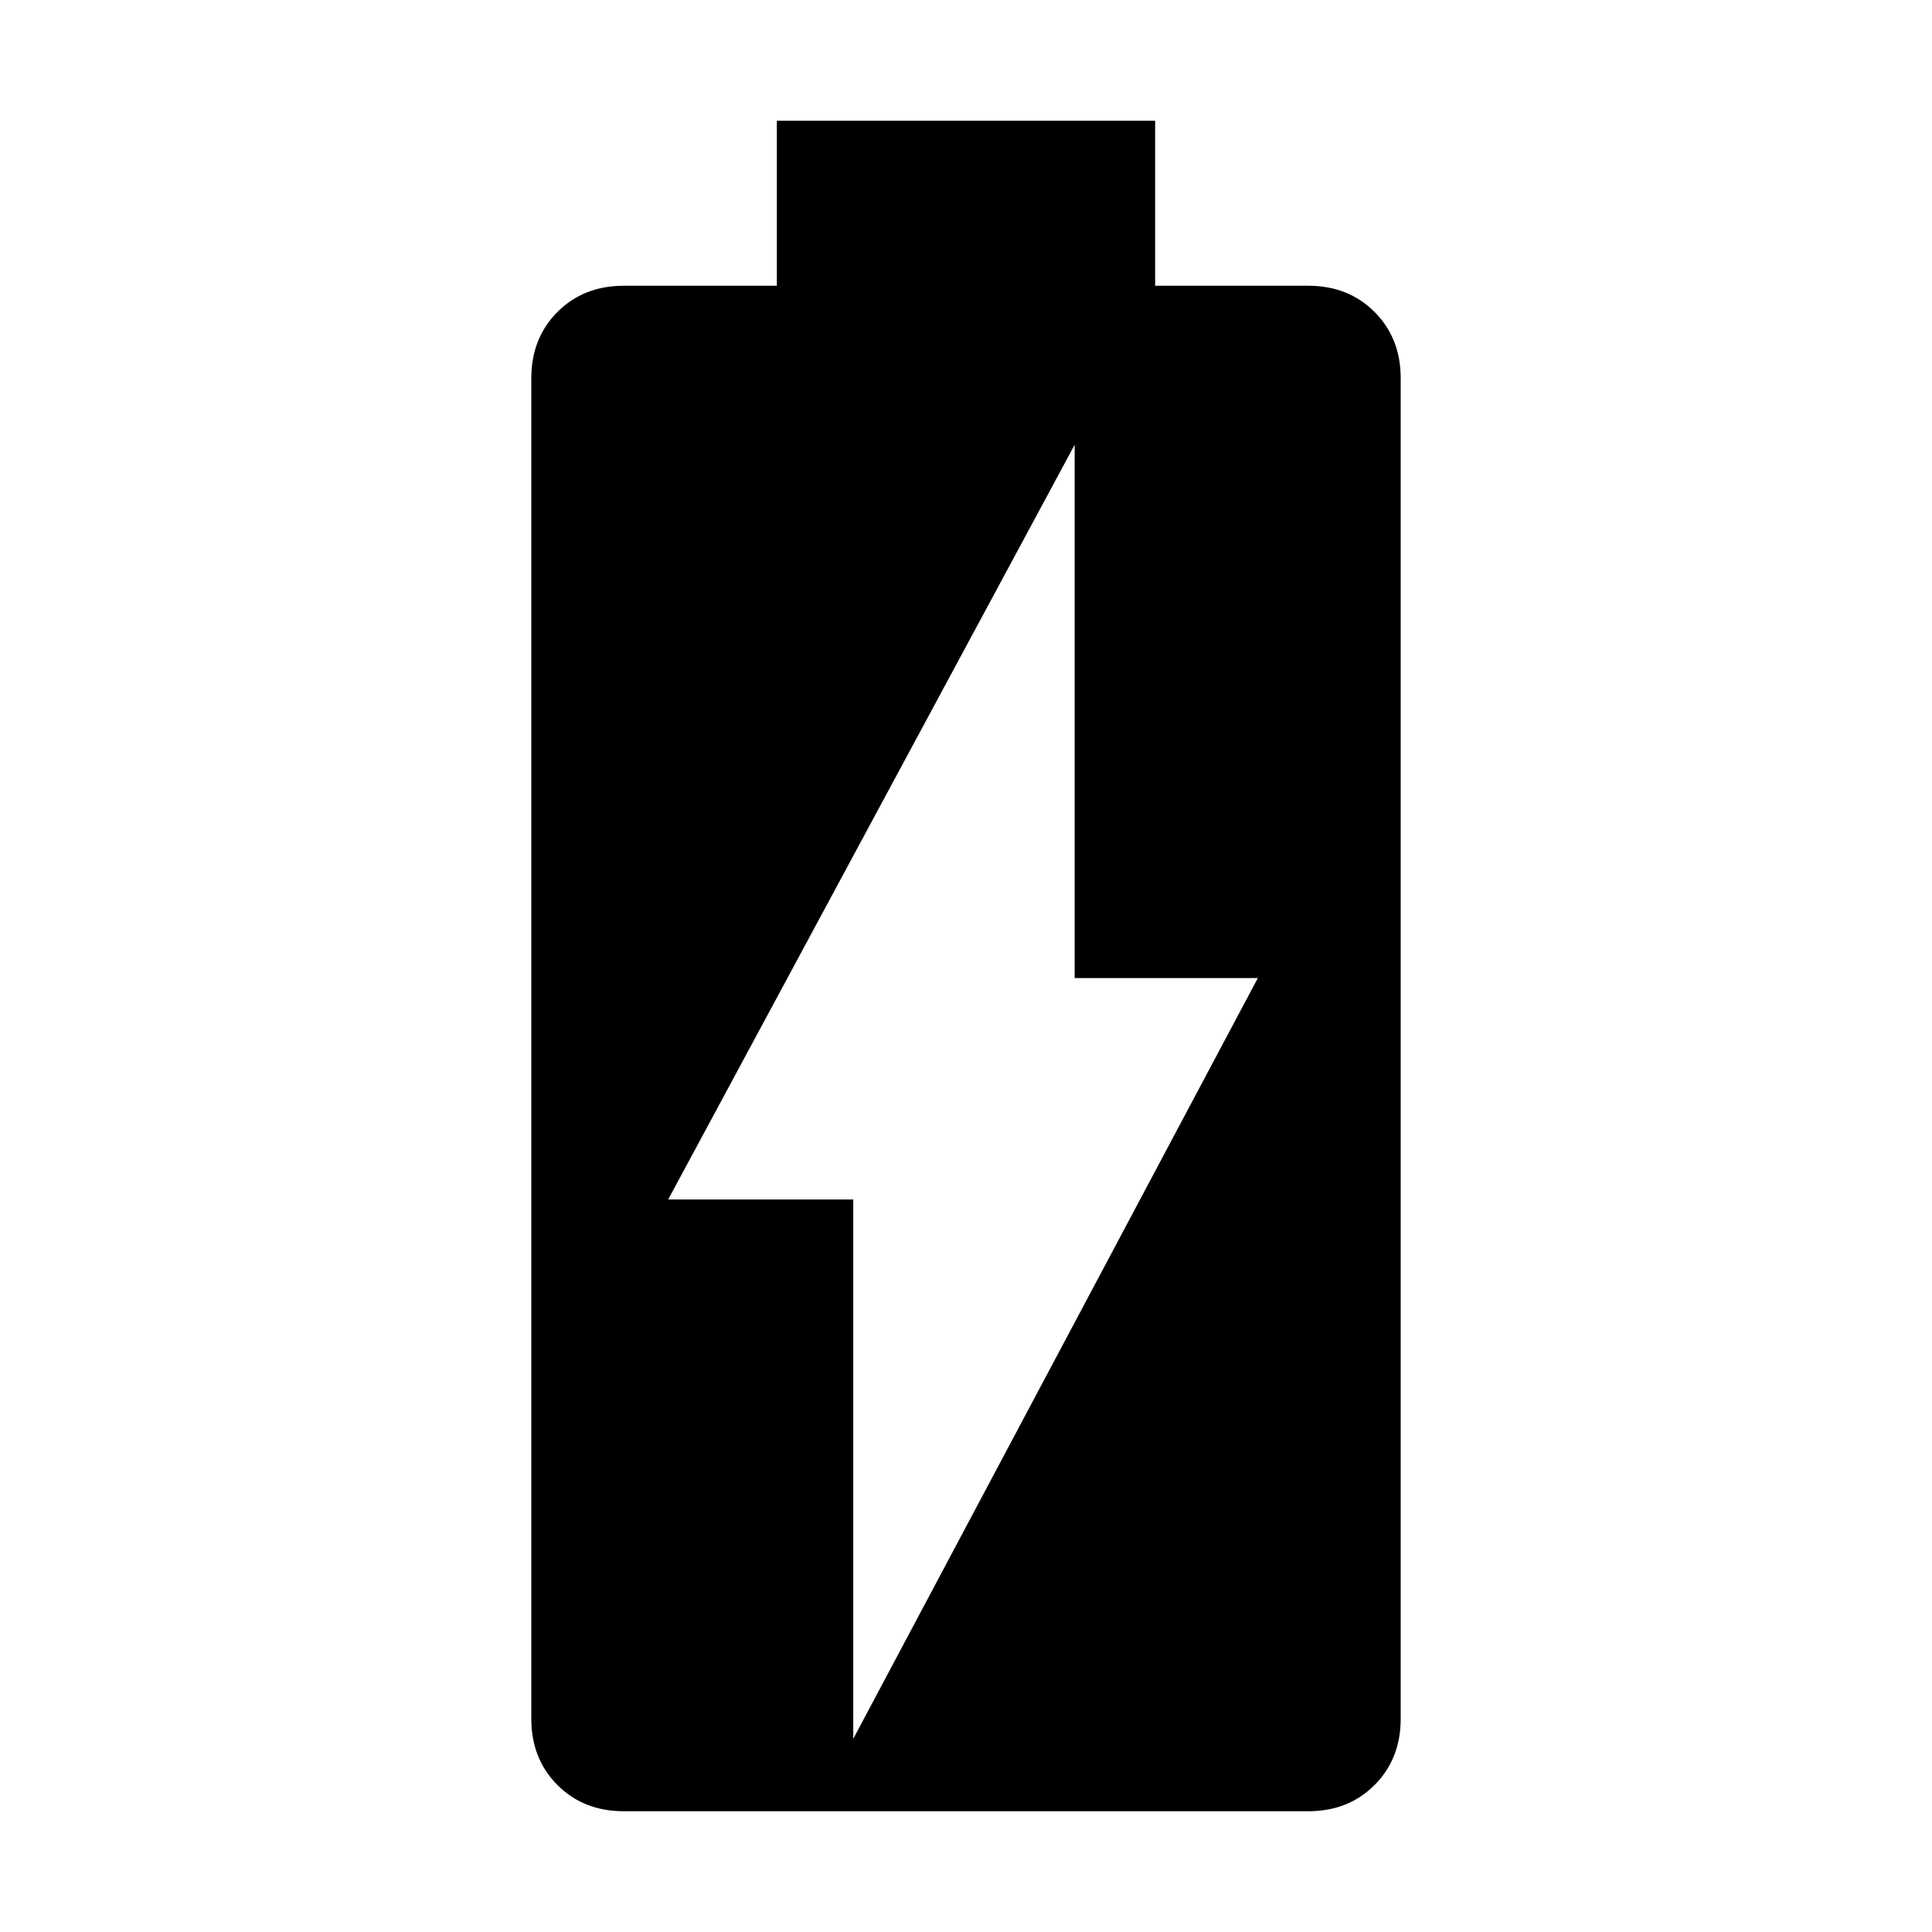 <svg xmlns="http://www.w3.org/2000/svg" height="20" width="20"><path d="M6.458 18.75q-.416 0-.687-.271-.271-.271-.271-.687V3.917q0-.417.271-.688.271-.271.687-.271h1.584V1.25h3.916v1.708h1.584q.416 0 .687.271.271.271.271.688v13.875q0 .416-.271.687-.271.271-.687.271ZM8.833 18l4.188-7.875h-1.896V4.604l-4.208 7.813h1.916Z"/></svg>